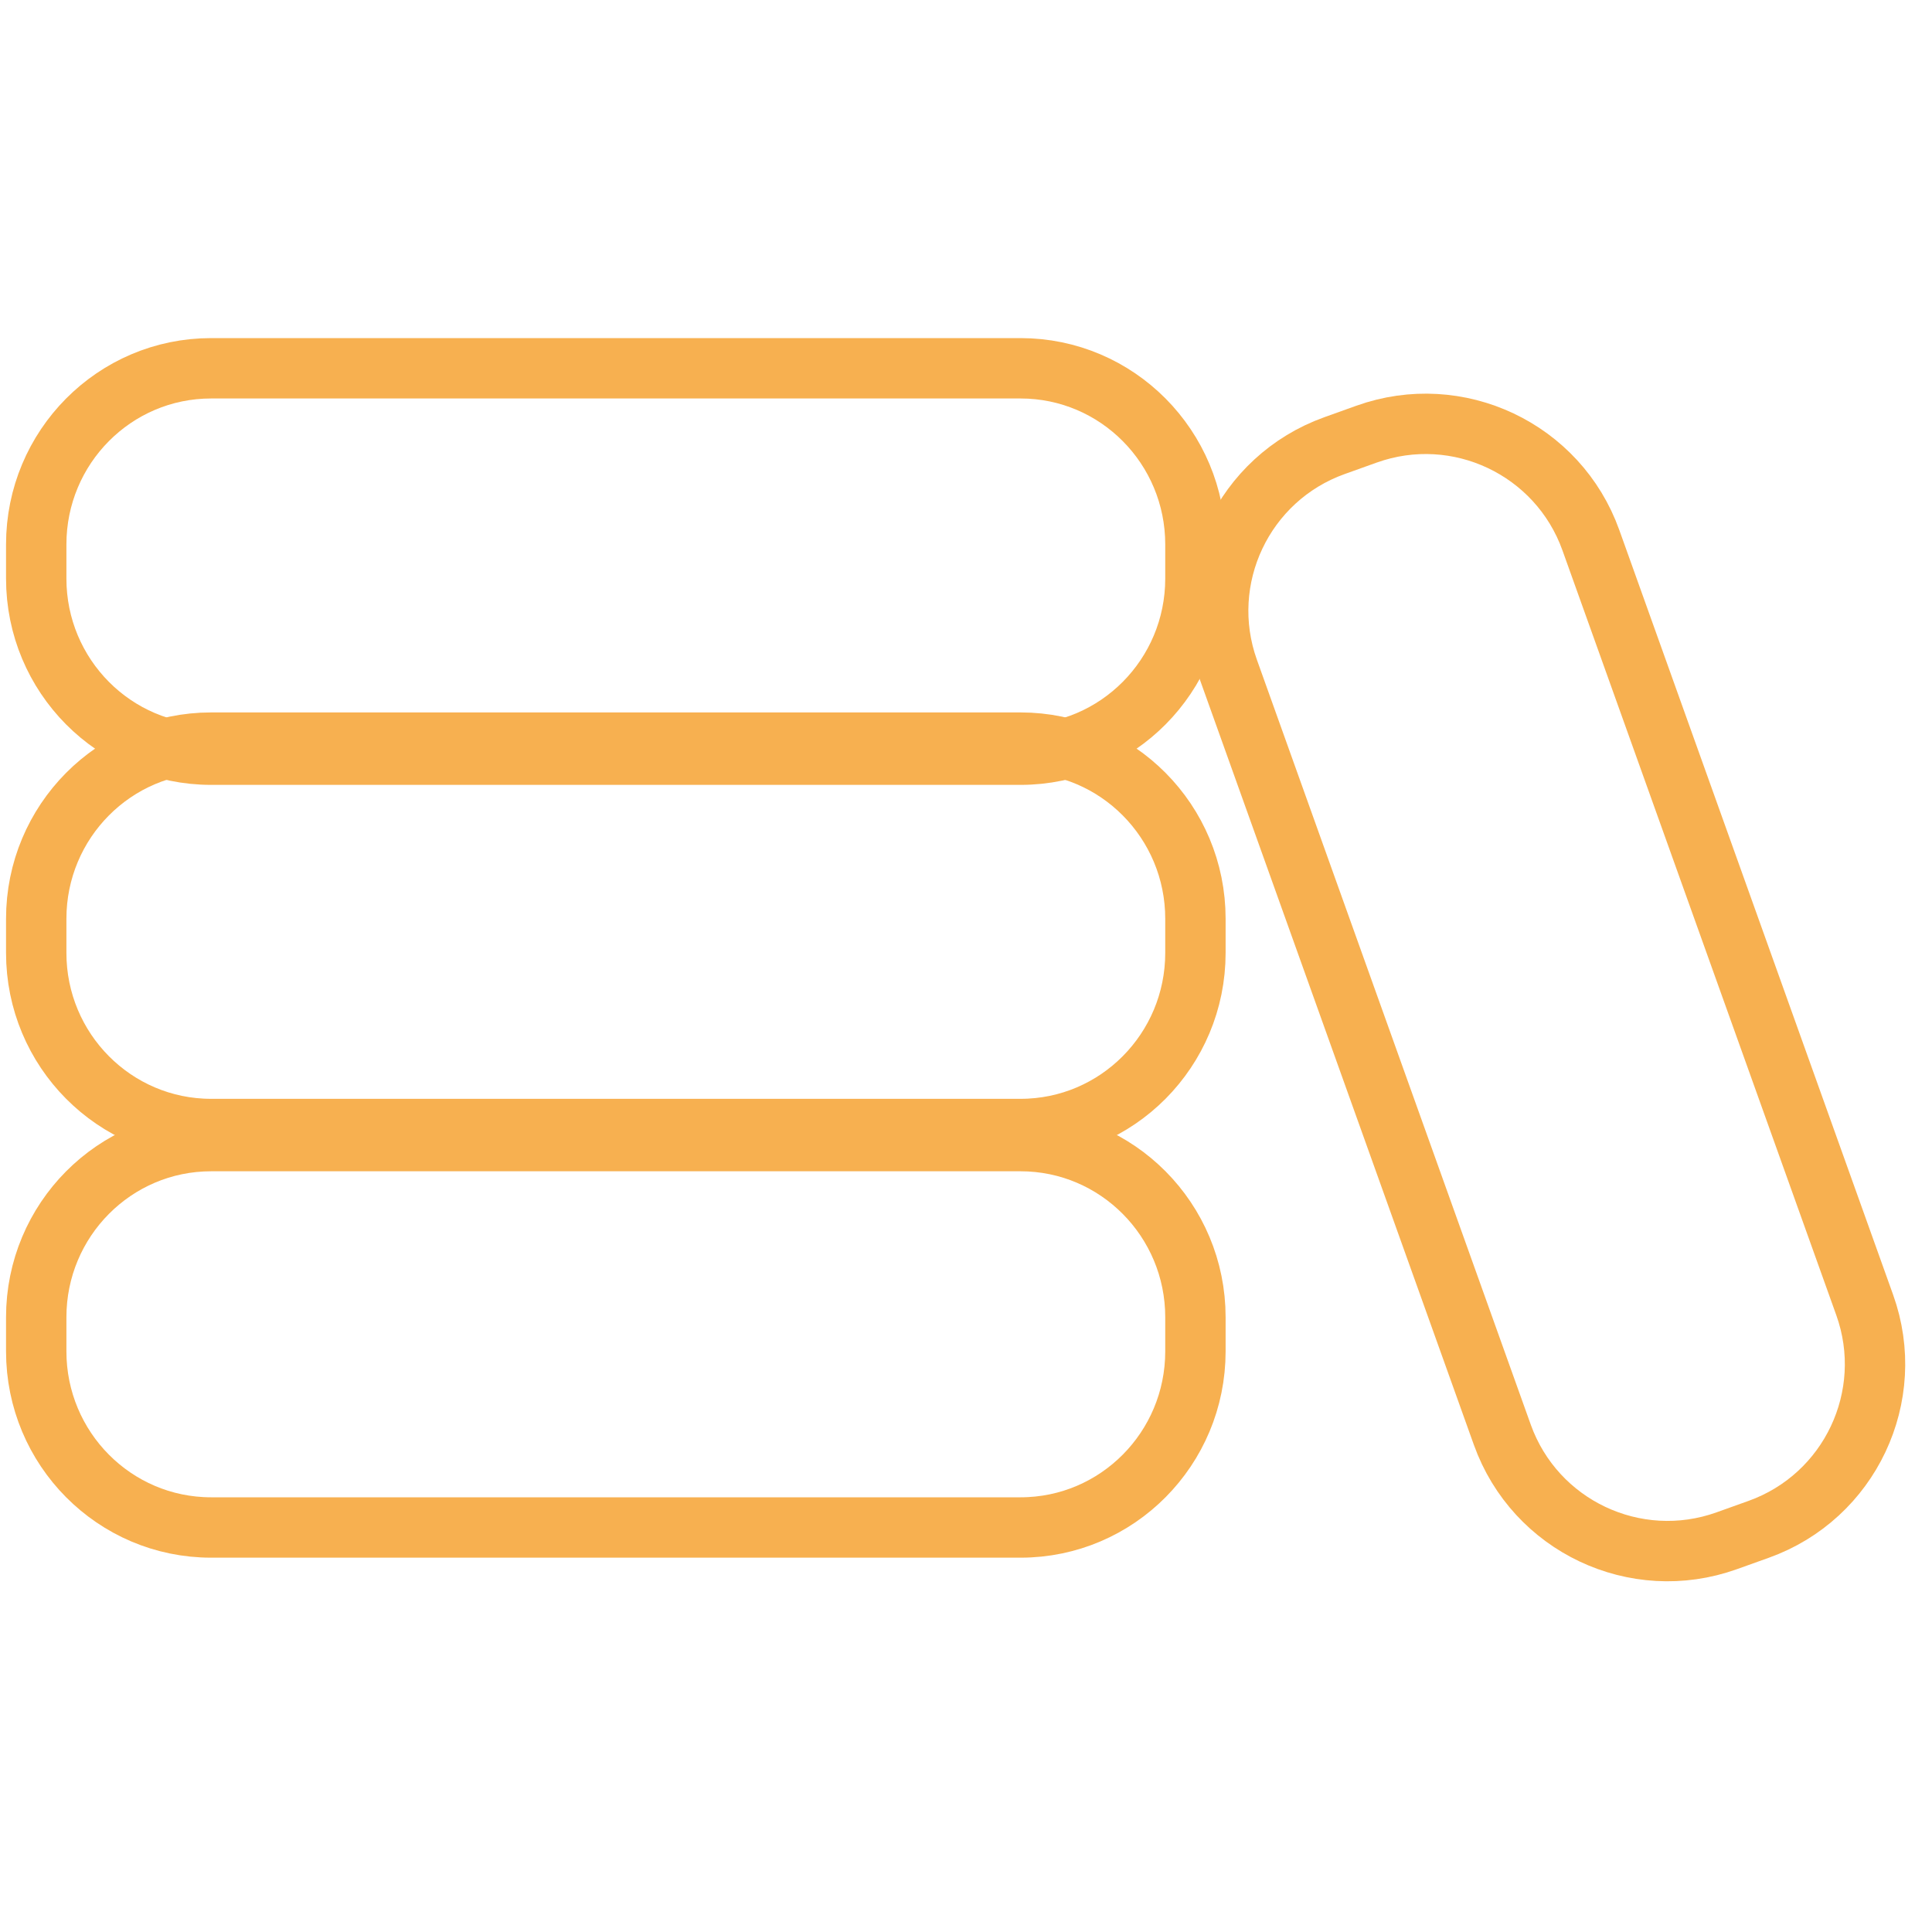<svg width="90" height="90" viewBox="0 0 160 105" fill="none" xmlns="http://www.w3.org/2000/svg">
<path d="M84.518 67H17.482C9.484 67 3 73.532 3 81.588V84.412C3 92.469 9.484 99 17.482 99H84.518C92.516 99 99 92.469 99 84.412V81.588C99 73.532 92.516 67 84.518 67Z" stroke="#F7B050" stroke-width="5" stroke-miterlimit="10"/>
<path d="M84.518 34H17.482C9.484 34 3 40.531 3 48.588V51.412C3 59.469 9.484 66 17.482 66H84.518C92.516 66 99 59.469 99 51.412V48.588C99 40.531 92.516 34 84.518 34Z" stroke="#F7B050" stroke-width="5" stroke-miterlimit="10"/>
<path d="M84.518 3H17.482C9.484 3 3 9.531 3 17.588V20.412C3 28.469 9.484 35 17.482 35H84.518C92.516 35 99 28.469 99 20.412V17.588C99 9.531 92.516 3 84.518 3Z" stroke="#F7B050" stroke-width="5" stroke-miterlimit="10"/>
<path d="M154.427 80.572L131.75 17.238C129.045 9.682 120.726 5.75 113.17 8.455L110.522 9.404C102.966 12.109 99.033 20.428 101.738 27.984L124.415 91.318C127.121 98.874 135.44 102.806 142.996 100.101L145.644 99.153C153.2 96.447 157.133 88.128 154.427 80.572Z" stroke="#F7B050" stroke-width="5" stroke-miterlimit="10"/>
</svg>
